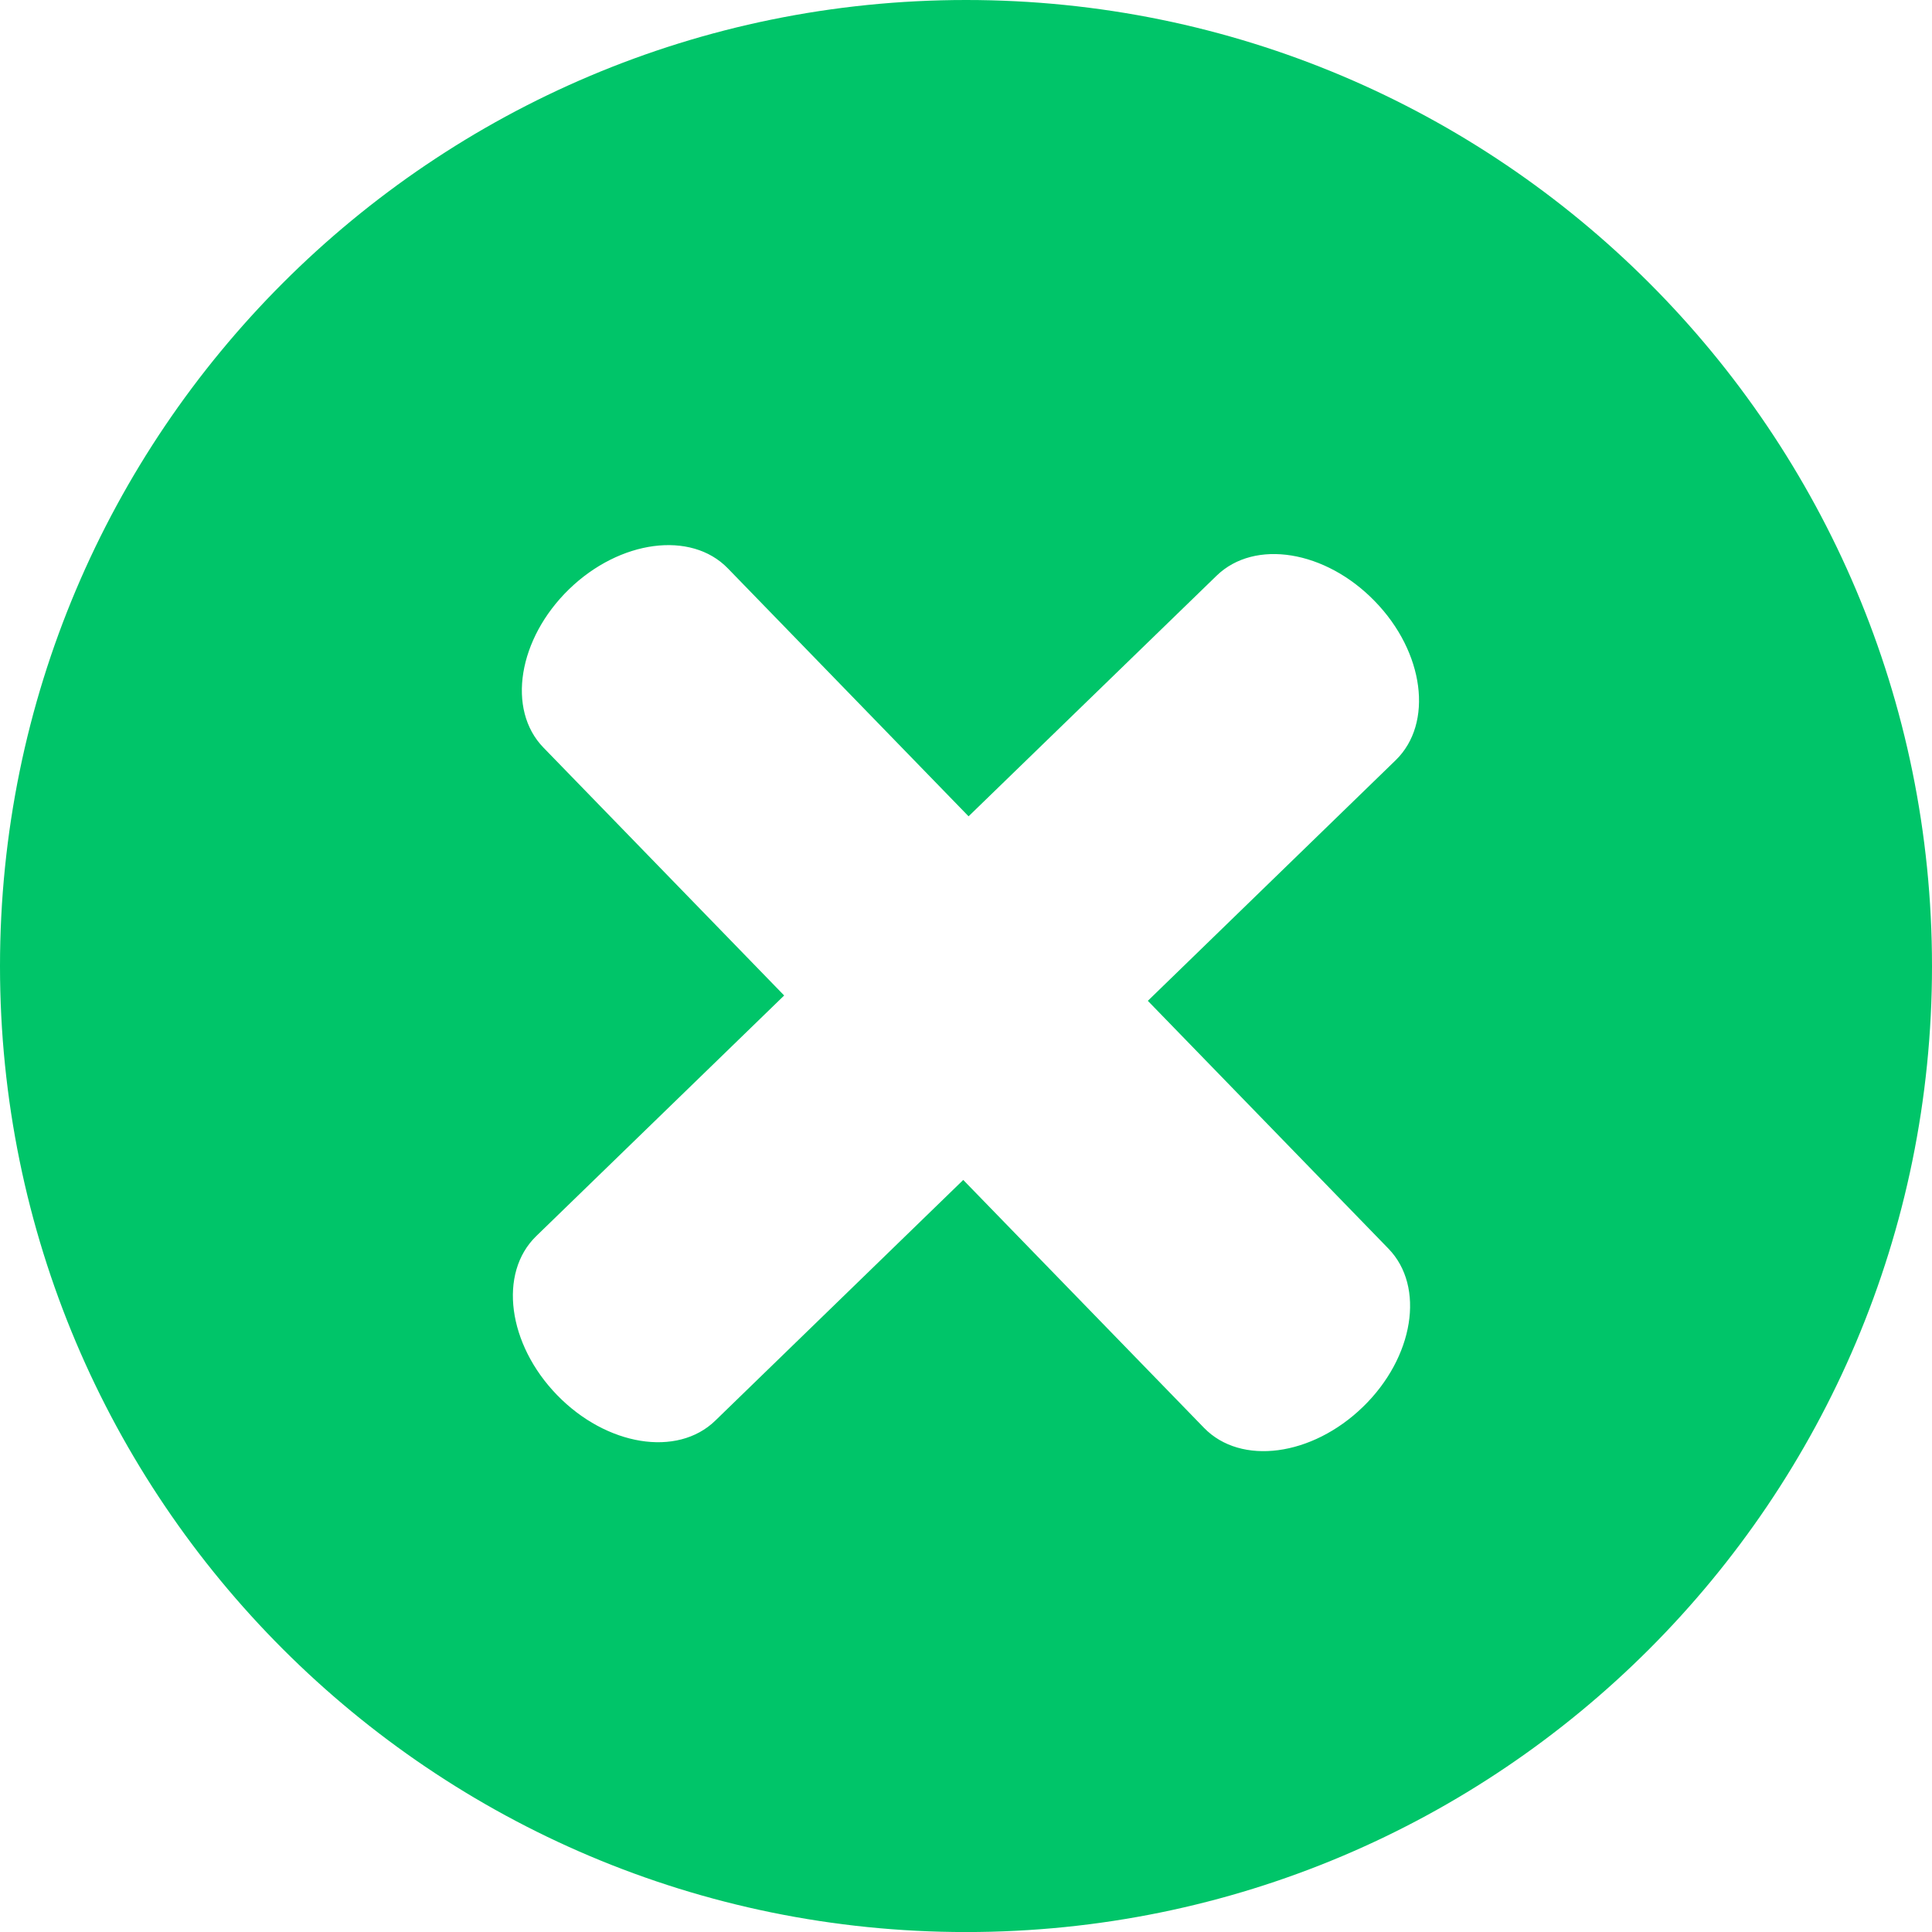 <svg width="42" height="42" viewBox="0 0 42 42" fill="none" xmlns="http://www.w3.org/2000/svg">
<g clip-path="url(#clip0_252_460)">
<path d="M21.002 0C9.4 0 0 9.402 0 21.004C0 32.599 9.4 42.001 21.002 42.001C32.605 42.001 42 32.599 42 21.004C42 9.401 32.605 0 21.002 0ZM30.185 27.146C30.985 27.971 30.738 29.51 29.629 30.585C28.521 31.66 26.975 31.866 26.174 31.04L20.94 25.651L15.548 30.885C14.724 31.684 13.185 31.434 12.111 30.328C11.036 29.221 10.831 27.676 11.655 26.874L17.047 21.641L11.812 16.25C11.013 15.426 11.264 13.885 12.37 12.81C13.475 11.737 15.024 11.533 15.822 12.355L21.056 17.746L26.449 12.514C27.275 11.713 28.814 11.963 29.887 13.07C30.964 14.176 31.166 15.723 30.342 16.525L24.953 21.757L30.185 27.146Z" fill="#00C569"/>
</g>
<defs>
<clipPath id="clip0_252_460">
<rect width="42" height="42" fill="white"/>
</clipPath>
</defs>
</svg>
